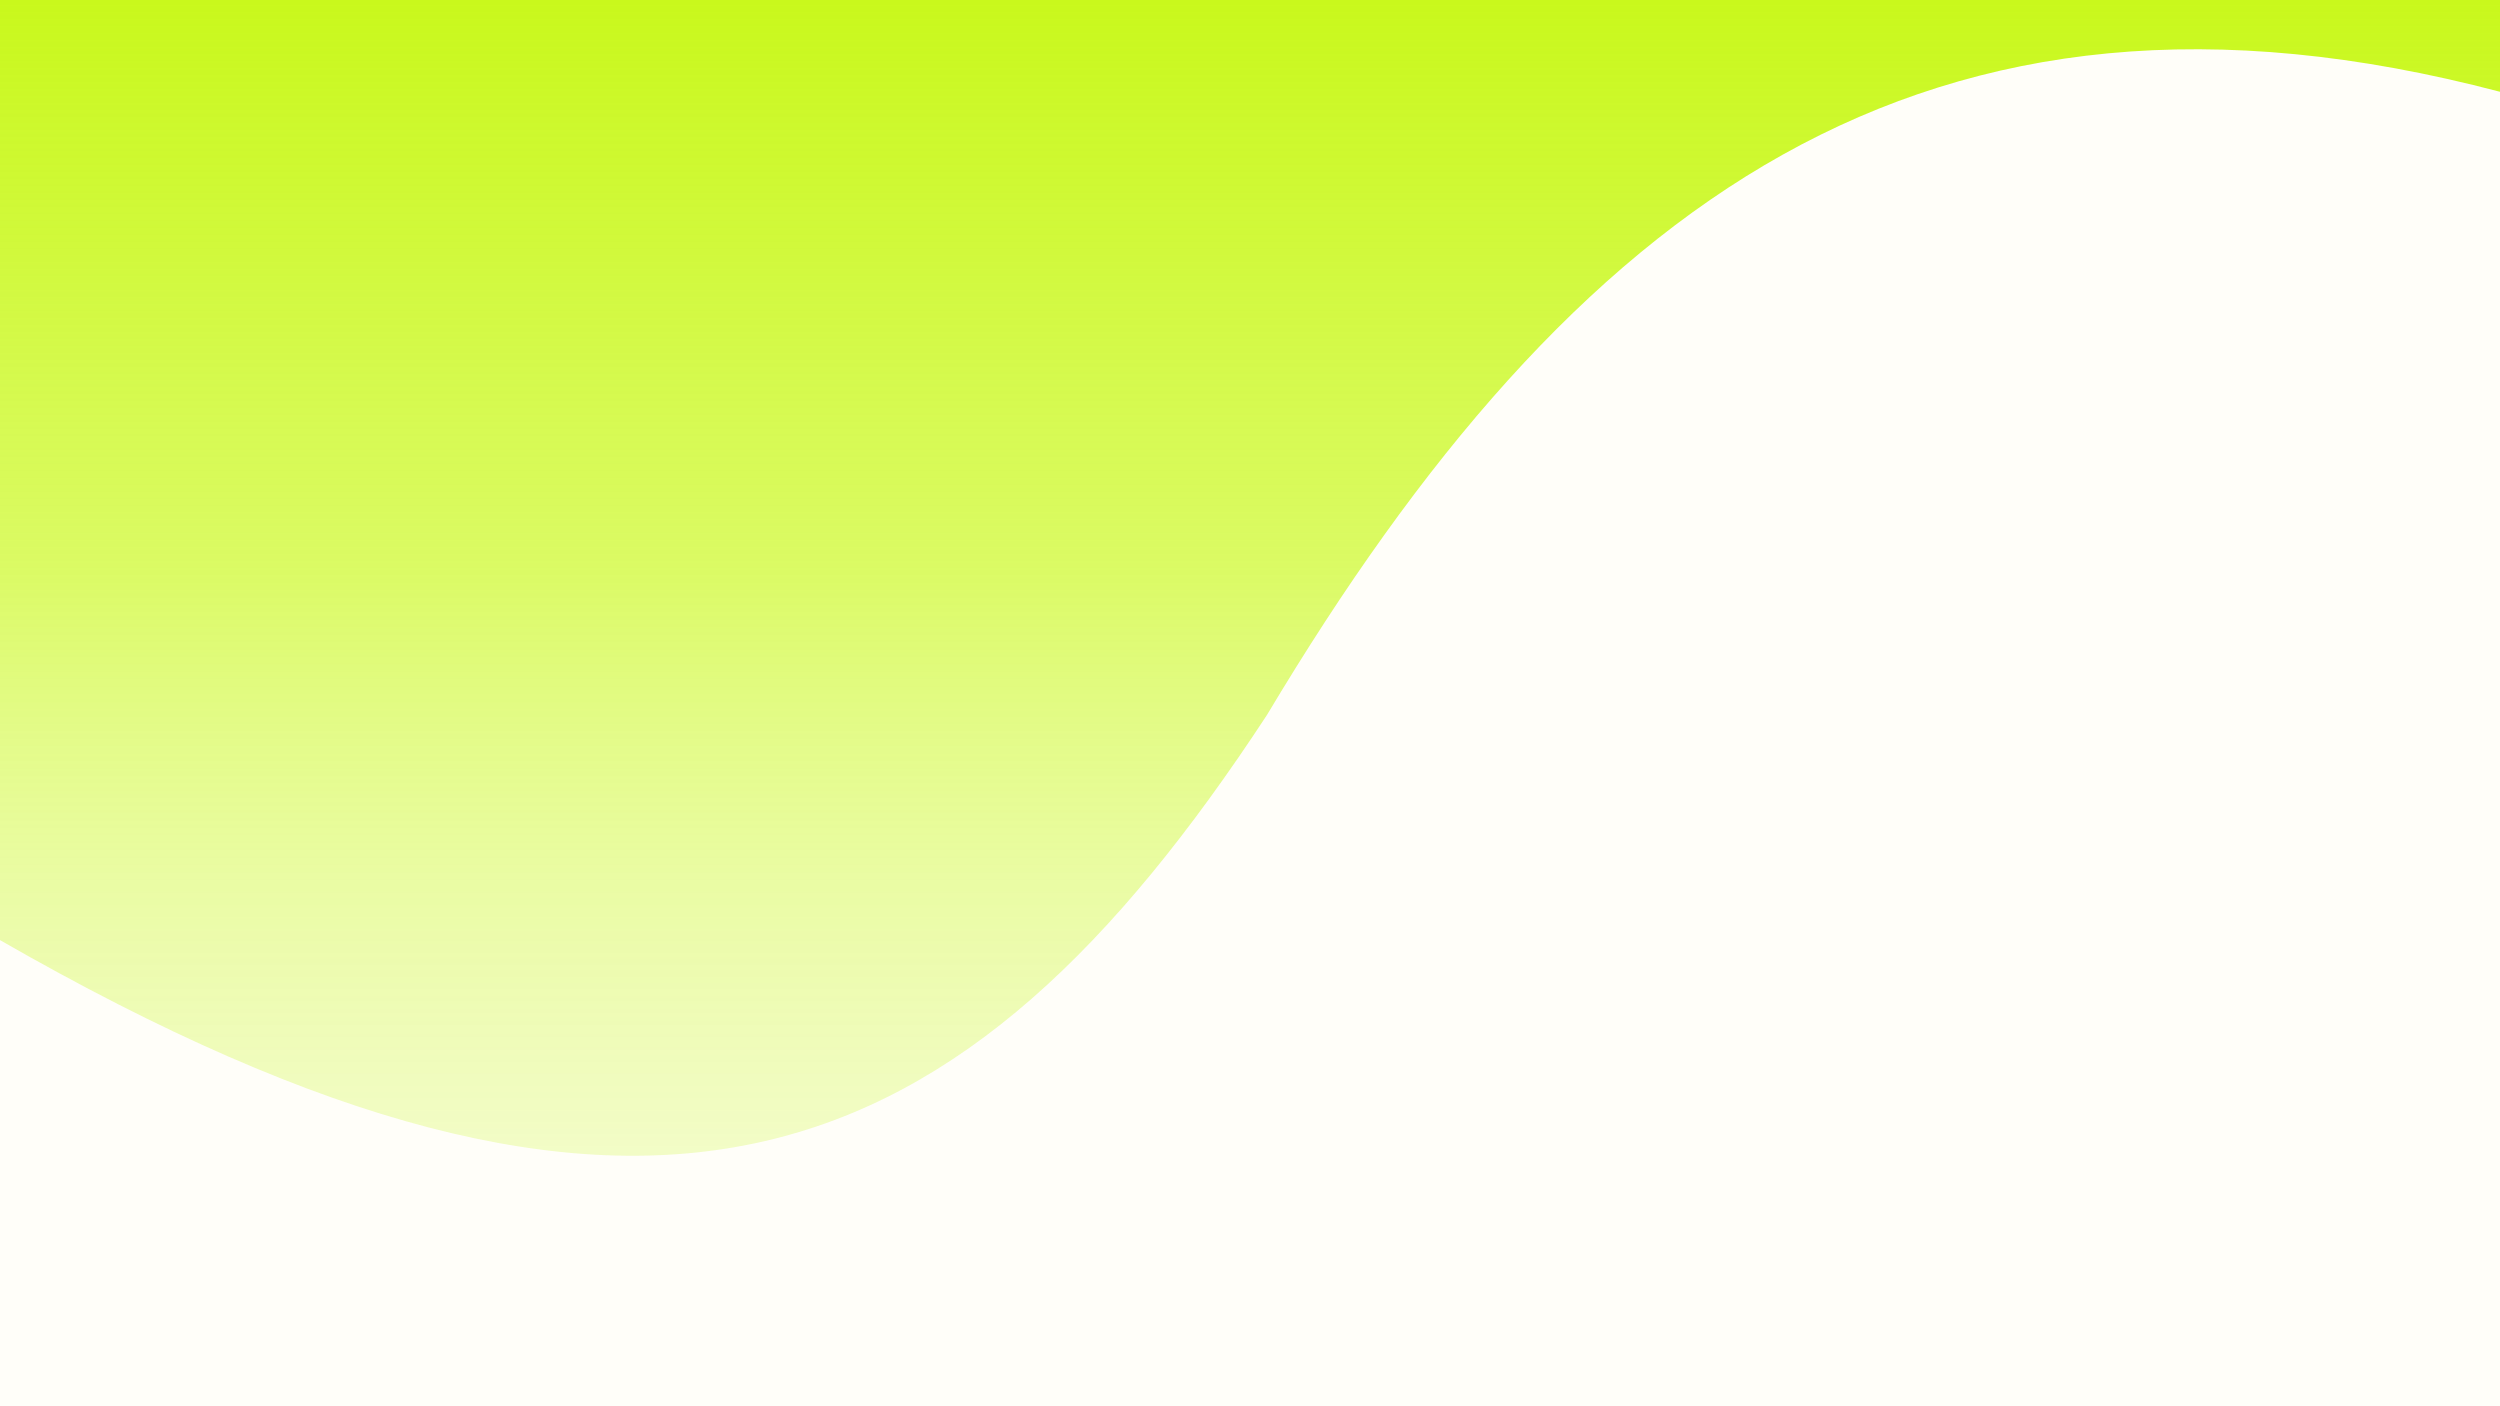<?xml version="1.0" encoding="UTF-8" standalone="no"?>
<!-- Created with Inkscape (http://www.inkscape.org/) -->

<svg
   xmlns:osb="http://www.openswatchbook.org/uri/2009/osb"
   xmlns:dc="http://purl.org/dc/elements/1.1/"
   xmlns:cc="http://creativecommons.org/ns#"
   xmlns:rdf="http://www.w3.org/1999/02/22-rdf-syntax-ns#"
   xmlns:svg="http://www.w3.org/2000/svg"
   xmlns="http://www.w3.org/2000/svg"
   xmlns:xlink="http://www.w3.org/1999/xlink"
   xmlns:sodipodi="http://sodipodi.sourceforge.net/DTD/sodipodi-0.dtd"
   xmlns:inkscape="http://www.inkscape.org/namespaces/inkscape"
   width="508mm"
   height="285.75mm"
   viewBox="0 0 508 285.75"
   version="1.1"
   id="svg8"
   inkscape:version="0.92.4 (5da689c313, 2019-01-14)"
   sodipodi:docname="home-background.svg">
  <defs
     id="defs2">
    <linearGradient
       inkscape:collect="always"
       id="linearGradient2357">
      <stop
         style="stop-color:#c9f81c;stop-opacity:1;"
         offset="0"
         id="stop2353" />
      <stop
         id="stop2361"
         offset="0.495"
         style="stop-color:#caf81f;stop-opacity:0.679" />
      <stop
         style="stop-color:#d6f953;stop-opacity:0.516"
         offset="0.764"
         id="stop2363" />
      <stop
         style="stop-color:#e1fb81;stop-opacity:0.428"
         offset="1"
         id="stop2355" />
    </linearGradient>
    <linearGradient
       id="linearGradient2289"
       osb:paint="solid">
      <stop
         style="stop-color:#c3f705;stop-opacity:1;"
         offset="0"
         id="stop2287" />
    </linearGradient>
    <linearGradient
       inkscape:collect="always"
       xlink:href="#linearGradient2357"
       id="linearGradient2359"
       x1="-5.069"
       y1="-13.698"
       x2="-5.069"
       y2="219.696"
       gradientUnits="userSpaceOnUse" />
  </defs>
  <sodipodi:namedview
     id="base"
     pagecolor="#ffffff"
     bordercolor="#666666"
     borderopacity="1.0"
     inkscape:pageopacity="0.0"
     inkscape:pageshadow="2"
     inkscape:zoom="0.59062496"
     inkscape:cx="960.00006"
     inkscape:cy="540"
     inkscape:document-units="mm"
     inkscape:current-layer="layer1"
     showgrid="false"
     showguides="true"
     inkscape:guide-bbox="true"
     inkscape:window-width="1600"
     inkscape:window-height="838"
     inkscape:window-x="-8"
     inkscape:window-y="-8"
     inkscape:window-maximized="1">
    <sodipodi:guide
       position="508,285.75"
       orientation="1,0"
       id="guide832"
       inkscape:locked="false" />
  </sodipodi:namedview>
  <g
     inkscape:label="Layer 1"
     inkscape:groupmode="layer"
     id="layer1"
     transform="translate(258.173,14.09)">
    <rect
       style="opacity:1;fill:#fffef9;fill-opacity:1;fill-rule:nonzero;stroke:none;stroke-width:0.109;stroke-linecap:butt;stroke-linejoin:miter;stroke-miterlimit:4;stroke-dasharray:none;stroke-dashoffset:0;stroke-opacity:1;paint-order:normal"
       id="rect834"
       width="508"
       height="285.75"
       x="-258.173"
       y="-14.09" />
    <path
       style="fill:url(#linearGradient2359);fill-opacity:1;stroke:none;stroke-width:0.265px;stroke-linecap:butt;stroke-linejoin:miter;stroke-opacity:1"
       d="M -258.173,-14.09 V 176.94 C -126.218,252.73 -62.572,225.56 -0.722,131.184 61.524,27.047 133.134,-26.143 249.827,4.561 V -14.09 Z"
       id="path830"
       inkscape:connector-curvature="0"
       sodipodi:nodetypes="cccccc" />
  </g>
</svg>
